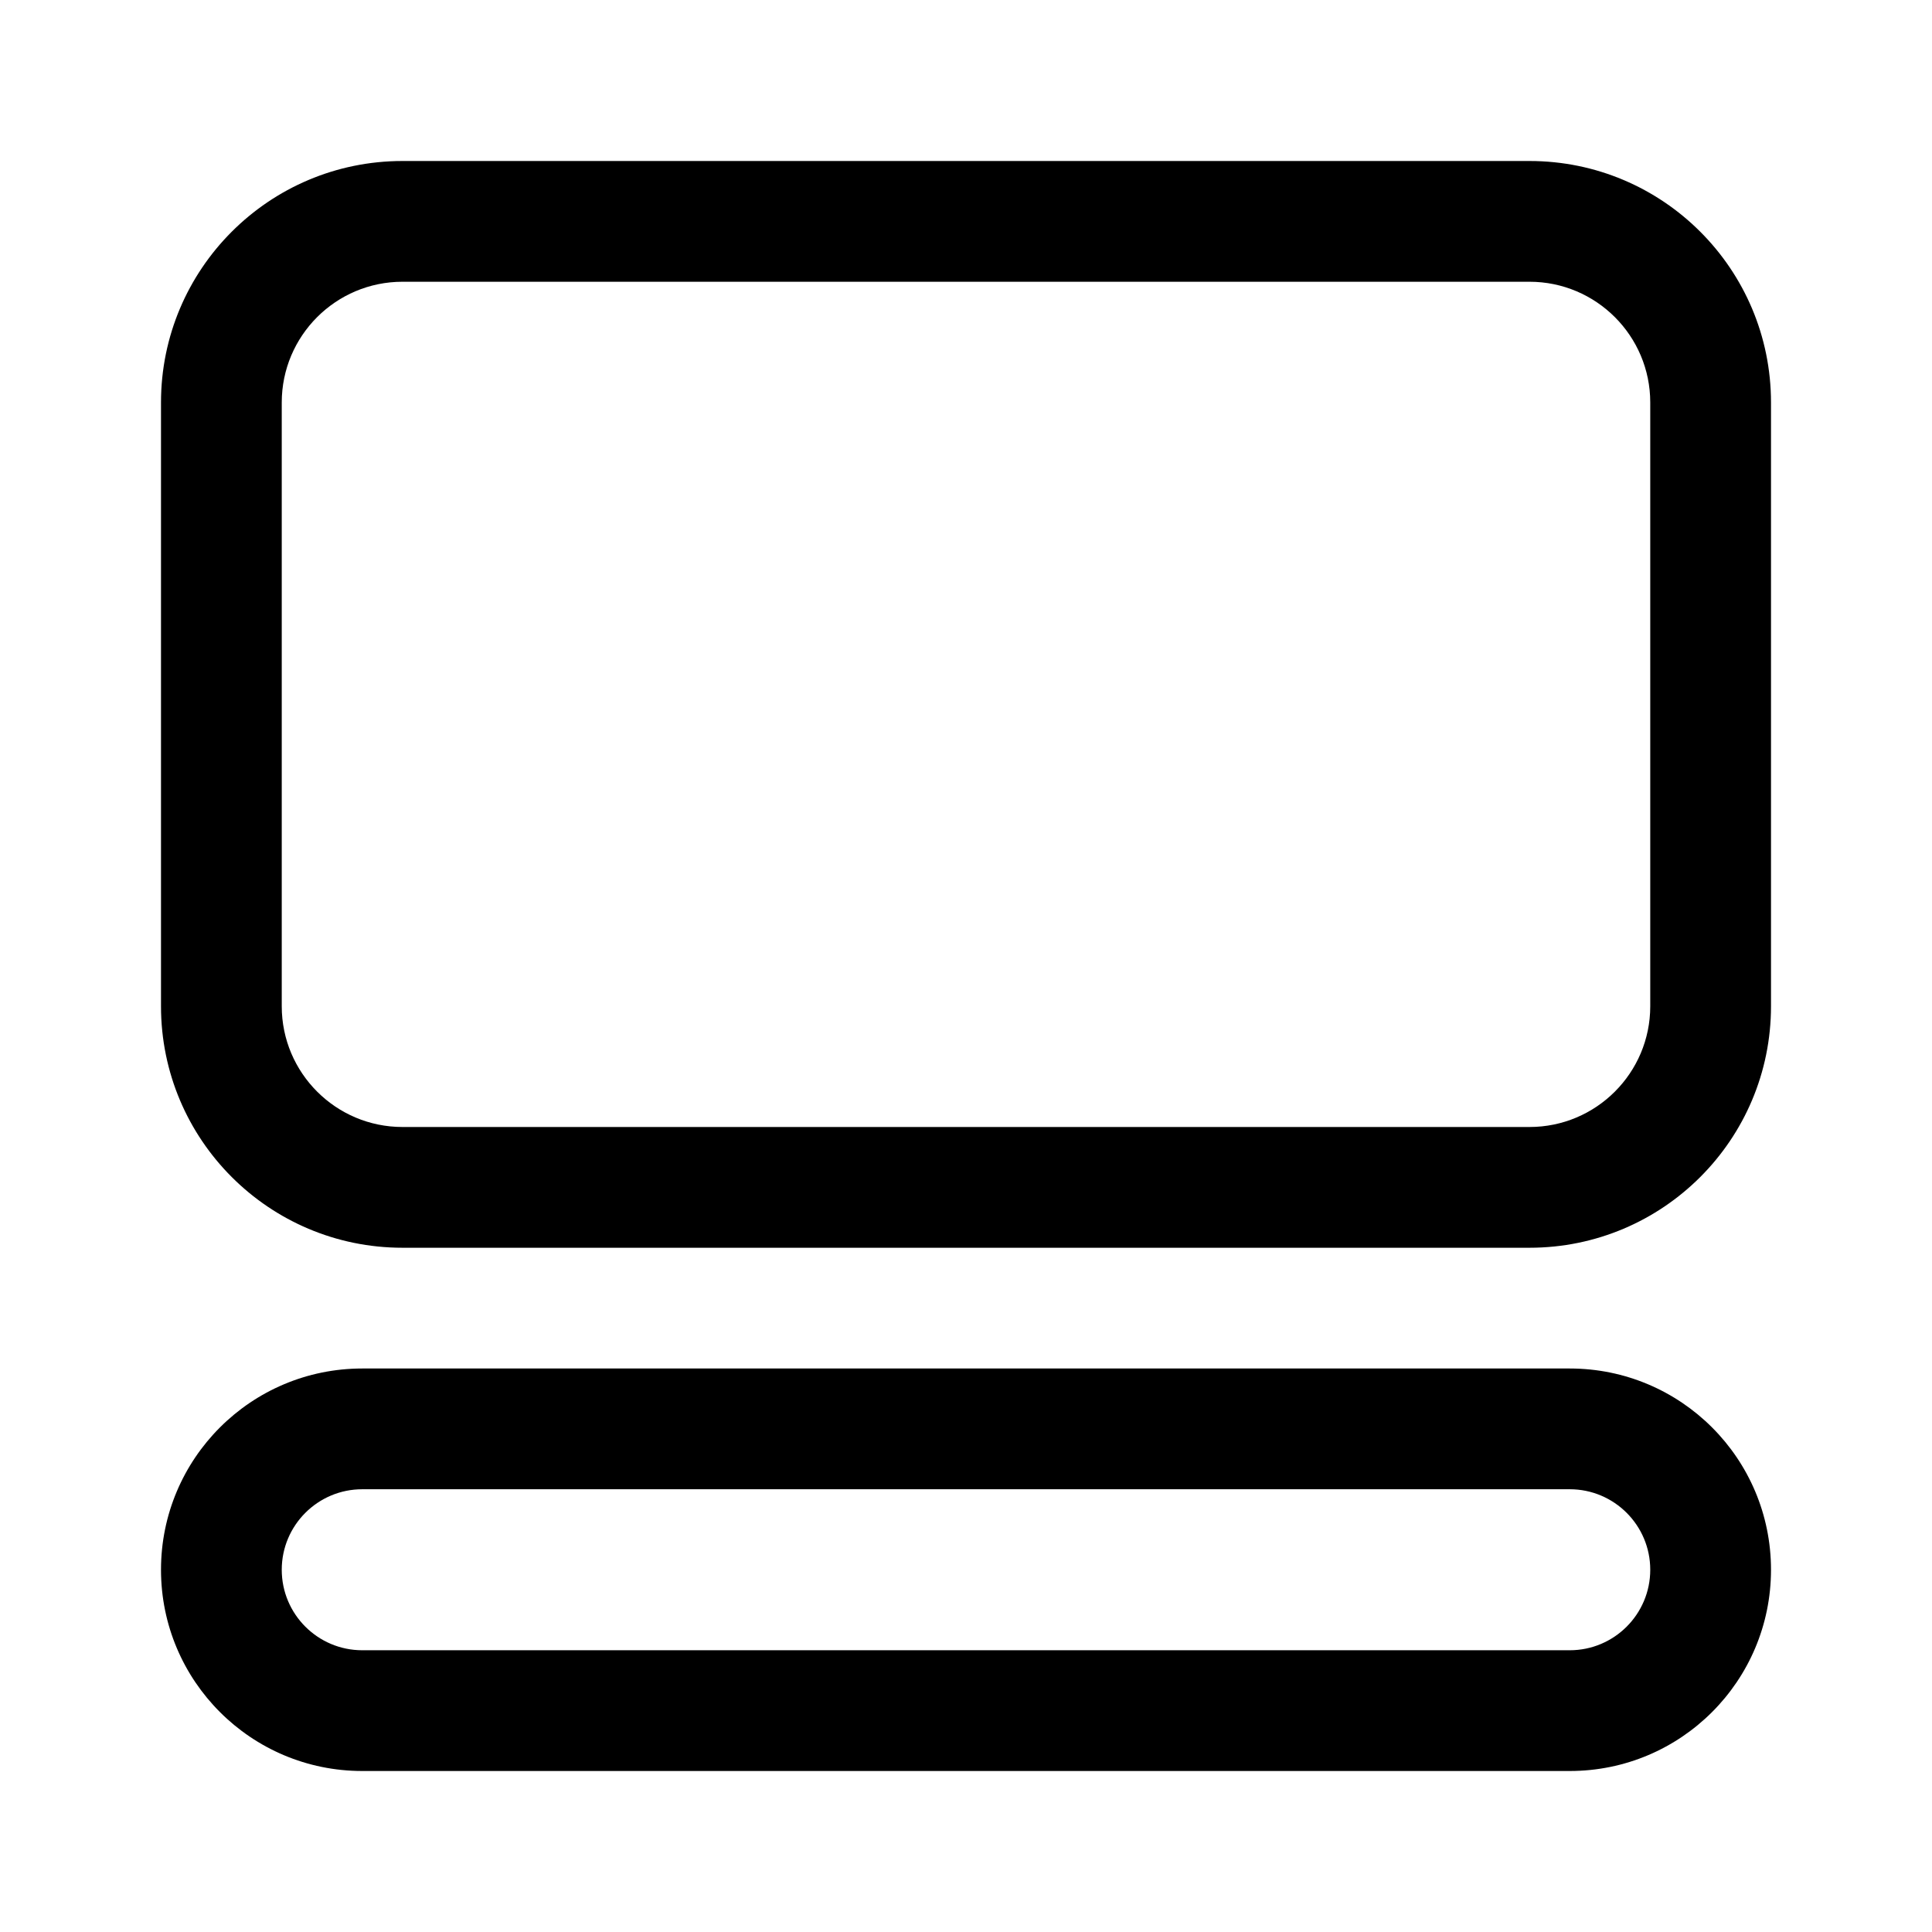 <?xml version="1.0" encoding="UTF-8"?>
<svg width="24px" height="24px" viewBox="0 0 24 24" version="1.1" xmlns="http://www.w3.org/2000/svg" xmlns:xlink="http://www.w3.org/1999/xlink">
    <title>qieHuang</title>
    <g id="1016备份" stroke="none" stroke-width="1" fill="none" fill-rule="evenodd">
        <g id="图标" transform="translate(-24, -393)">
            <g id="编组-13" transform="translate(24, 393)">
                <rect id="矩形" x="0" y="0" width="24" height="24"></rect>
                <path d="M19,2 C20.657,2 22,3.343 22,5 L22,12.5 C22,14.157 20.657,15.5 19,15.5 L5,15.5 C3.343,15.5 2,14.157 2,12.5 L2,5 C2,3.343 3.343,2 5,2 L19,2 Z M19,3.5 L5,3.5 C4.172,3.5 3.5,4.172 3.5,5 L3.5,12.5 C3.5,13.328 4.172,14 5,14 L19,14 C19.828,14 20.5,13.328 20.5,12.5 L20.5,5 C20.5,4.172 19.828,3.5 19,3.5 Z" id="形状结合" fill="#000000" fill-rule="nonzero"></path>
                <path d="M19.5,17 C20.881,17 22,18.119 22,19.5 C22,20.881 20.881,22 19.5,22 L4.5,22 C3.119,22 2,20.881 2,19.5 C2,18.119 3.119,17 4.5,17 L19.5,17 Z M19.5,18.5 L4.5,18.5 C3.948,18.5 3.5,18.948 3.5,19.5 C3.5,20.052 3.948,20.5 4.5,20.5 L19.5,20.5 C20.052,20.5 20.5,20.052 20.5,19.5 C20.5,18.948 20.052,18.5 19.5,18.5 Z" id="形状结合" fill="#000000" fill-rule="nonzero"></path>
            </g>
            <g id="上下" transform="translate(26, 395)"></g>
        </g>
    </g>
</svg>